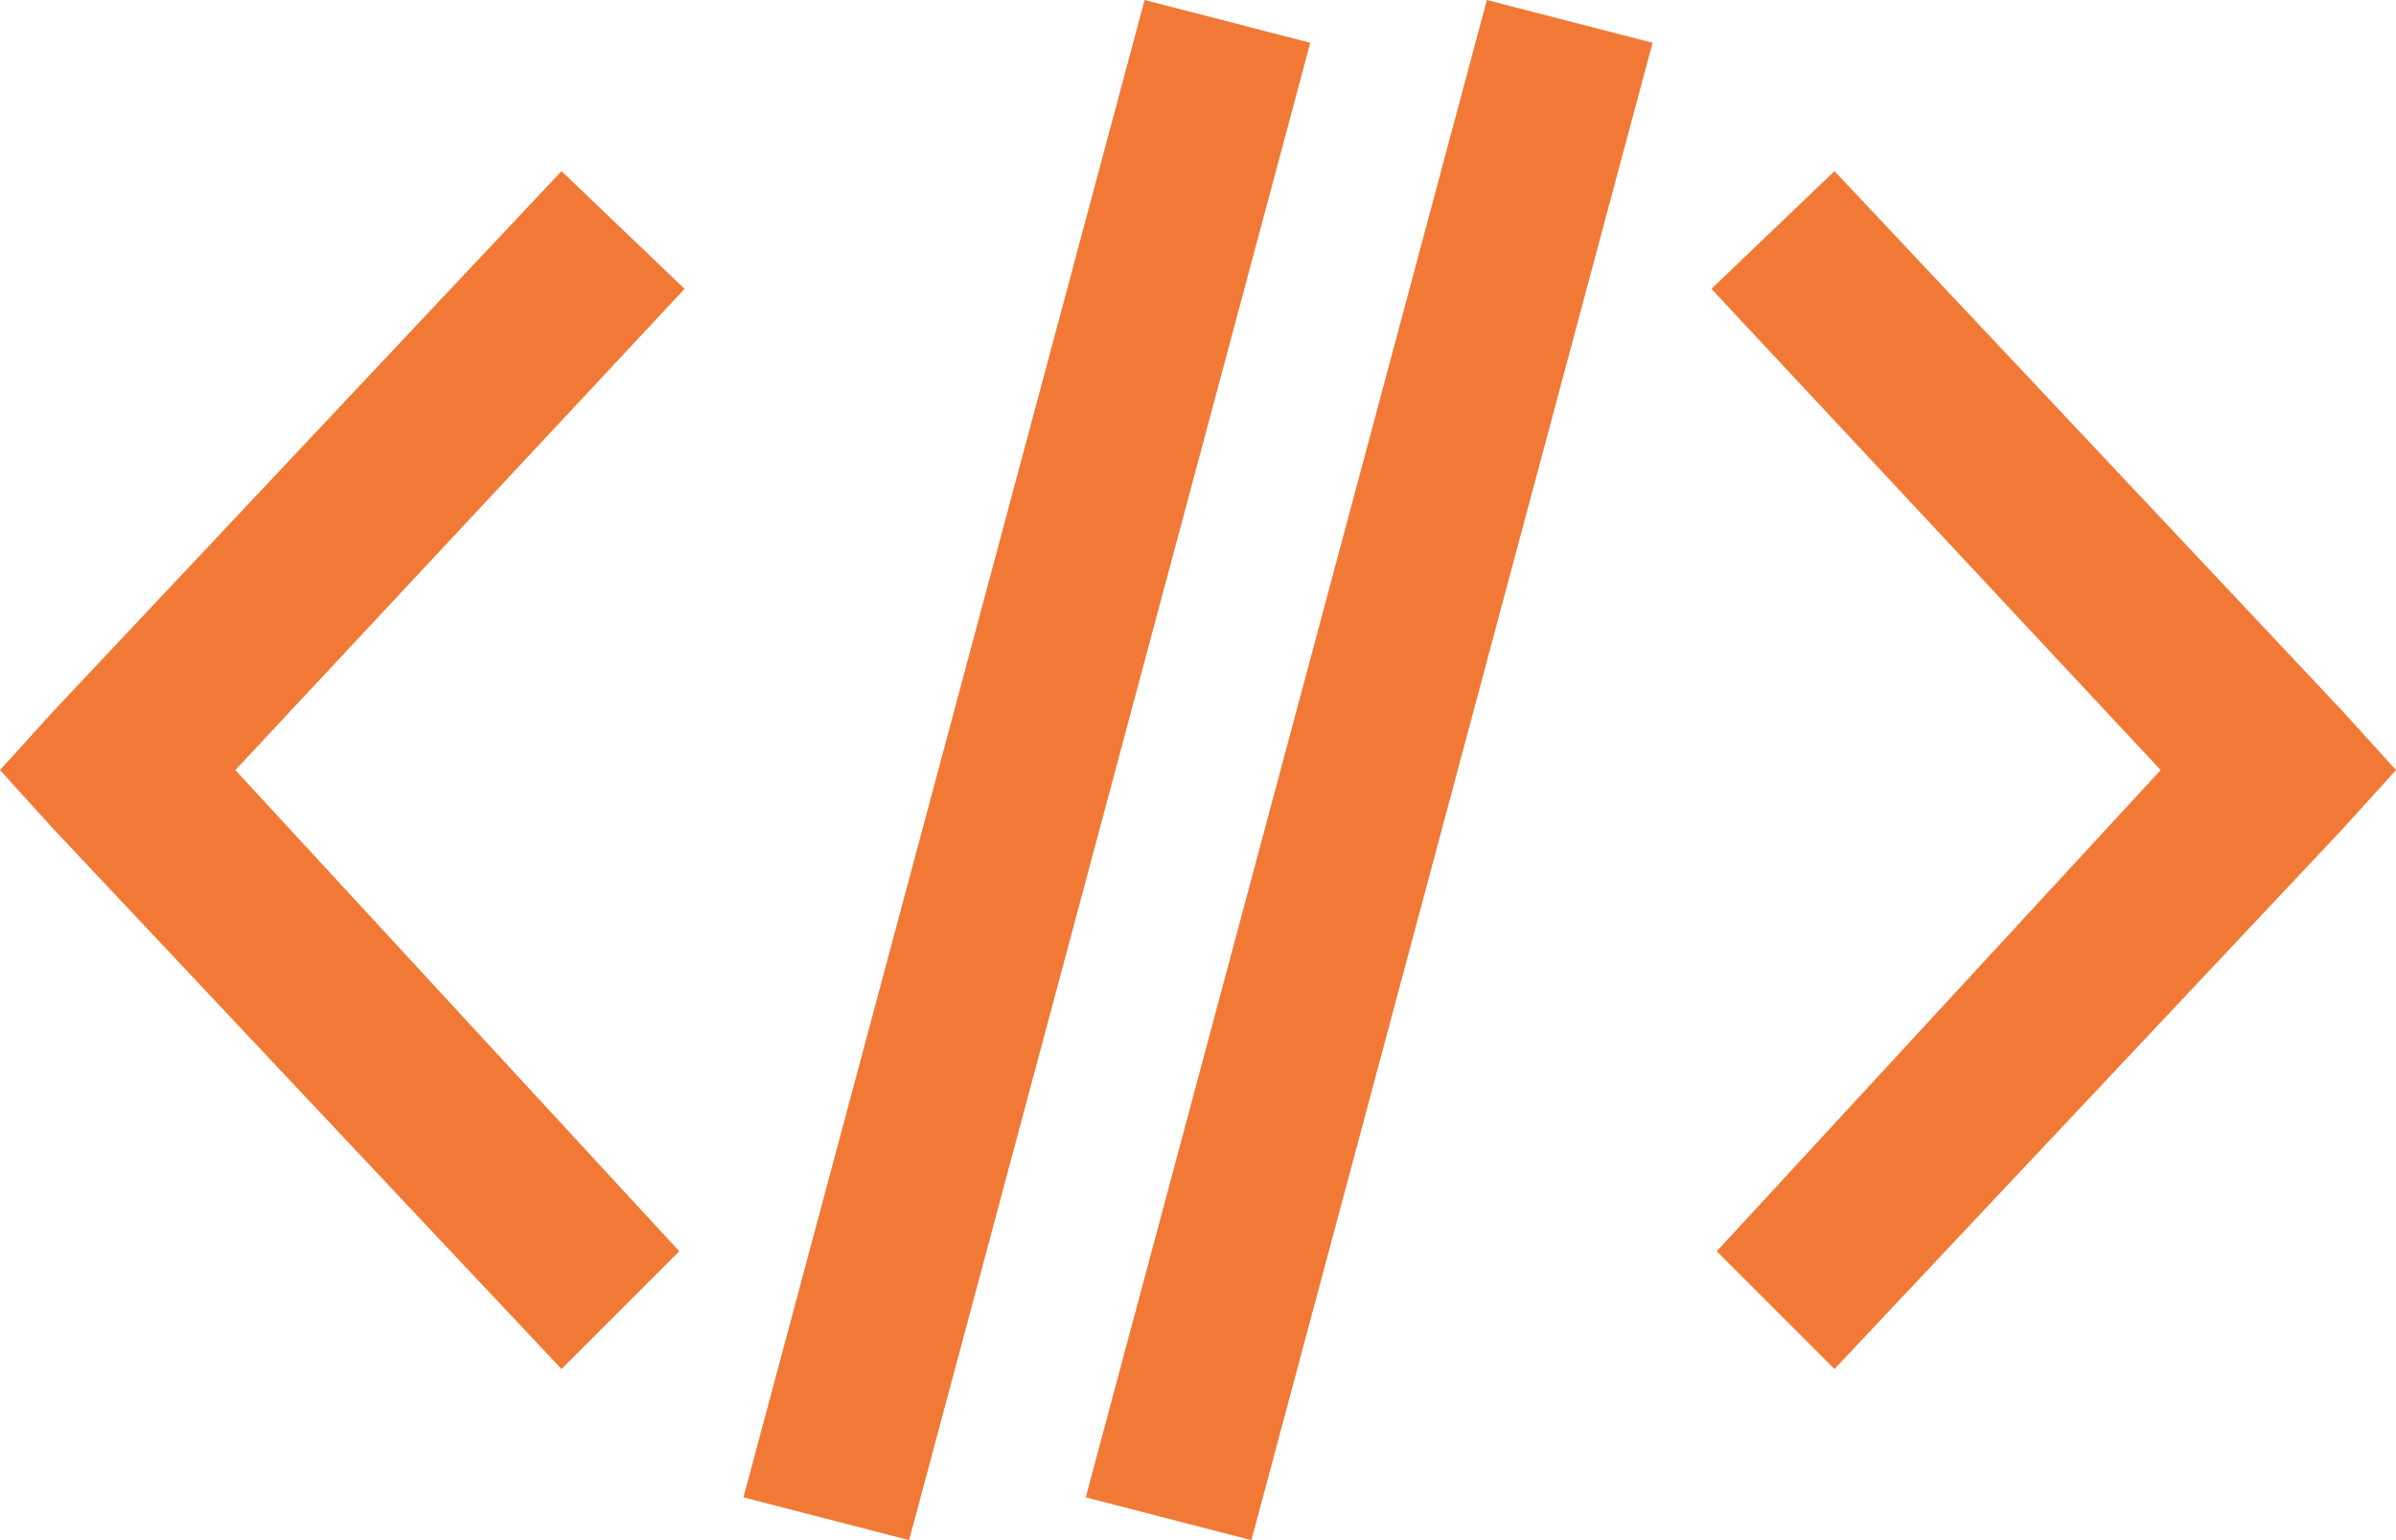 <?xml version="1.0" encoding="UTF-8"?>
<svg xmlns="http://www.w3.org/2000/svg" xmlns:xlink="http://www.w3.org/1999/xlink" width="14pt" height="9pt" viewBox="0 0 14 9" version="1.1">
<g id="surface1">
<path style=" stroke:none;fill-rule:nonzero;fill:rgb(94.902%,47.451%,20.784%);fill-opacity:1;" d="M 6.688 0 L 4.344 8.75 L 5.312 9 L 7.656 0.25 Z M 8.688 0 L 6.344 8.75 L 7.312 9 L 9.656 0.25 Z M 3.281 1 L 0.312 4.156 L 0 4.5 L 0.312 4.844 L 3.281 8 L 3.969 7.312 L 1.375 4.5 L 4 1.688 Z M 10.719 1 L 10 1.688 L 12.625 4.5 L 10.031 7.312 L 10.719 8 L 13.688 4.844 L 14 4.5 L 13.688 4.156 Z M 10.719 1 "/>
</g>
</svg>
